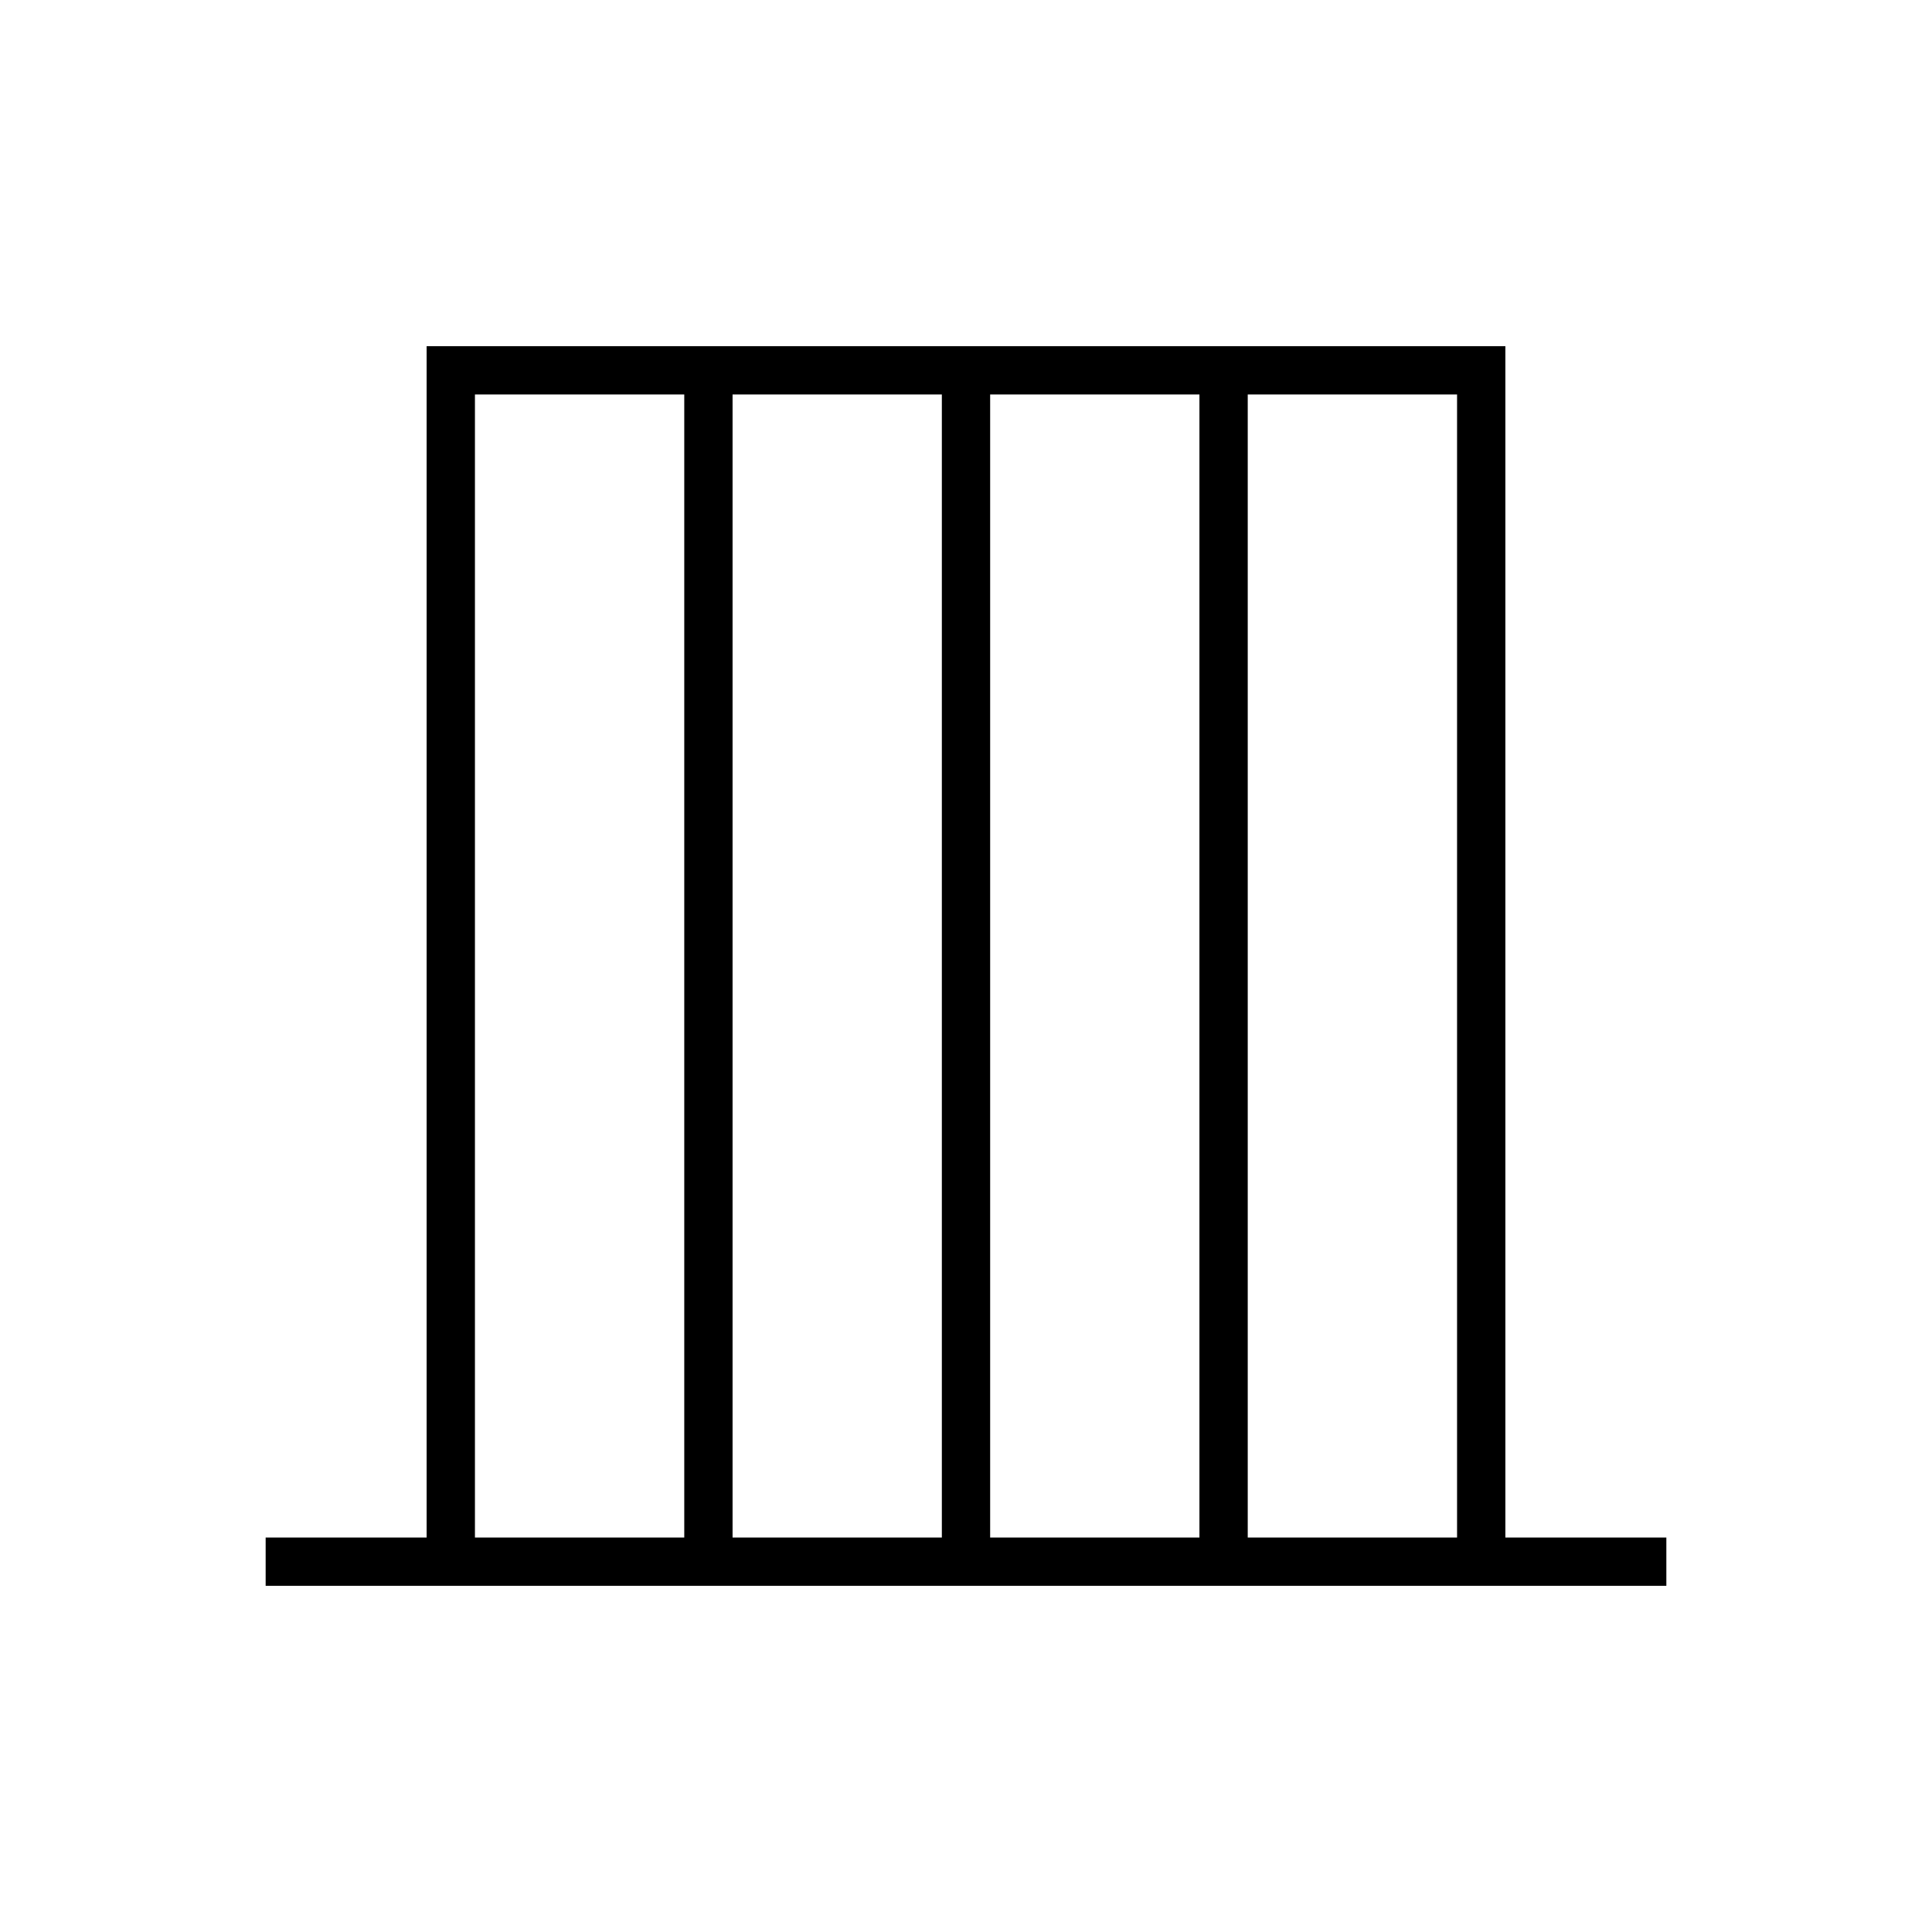 <svg xmlns="http://www.w3.org/2000/svg" height="40" width="40"><path d="M5.5 32.833v-1h3.333V7.167h22.334v24.666H34.5v1Zm4.333-1h4.334V8.167H9.833Zm5.334 0H19.5V8.167h-4.333Zm5.333 0h4.333V8.167H20.5Zm5.333 0h4.334V8.167h-4.334Z"/></svg>